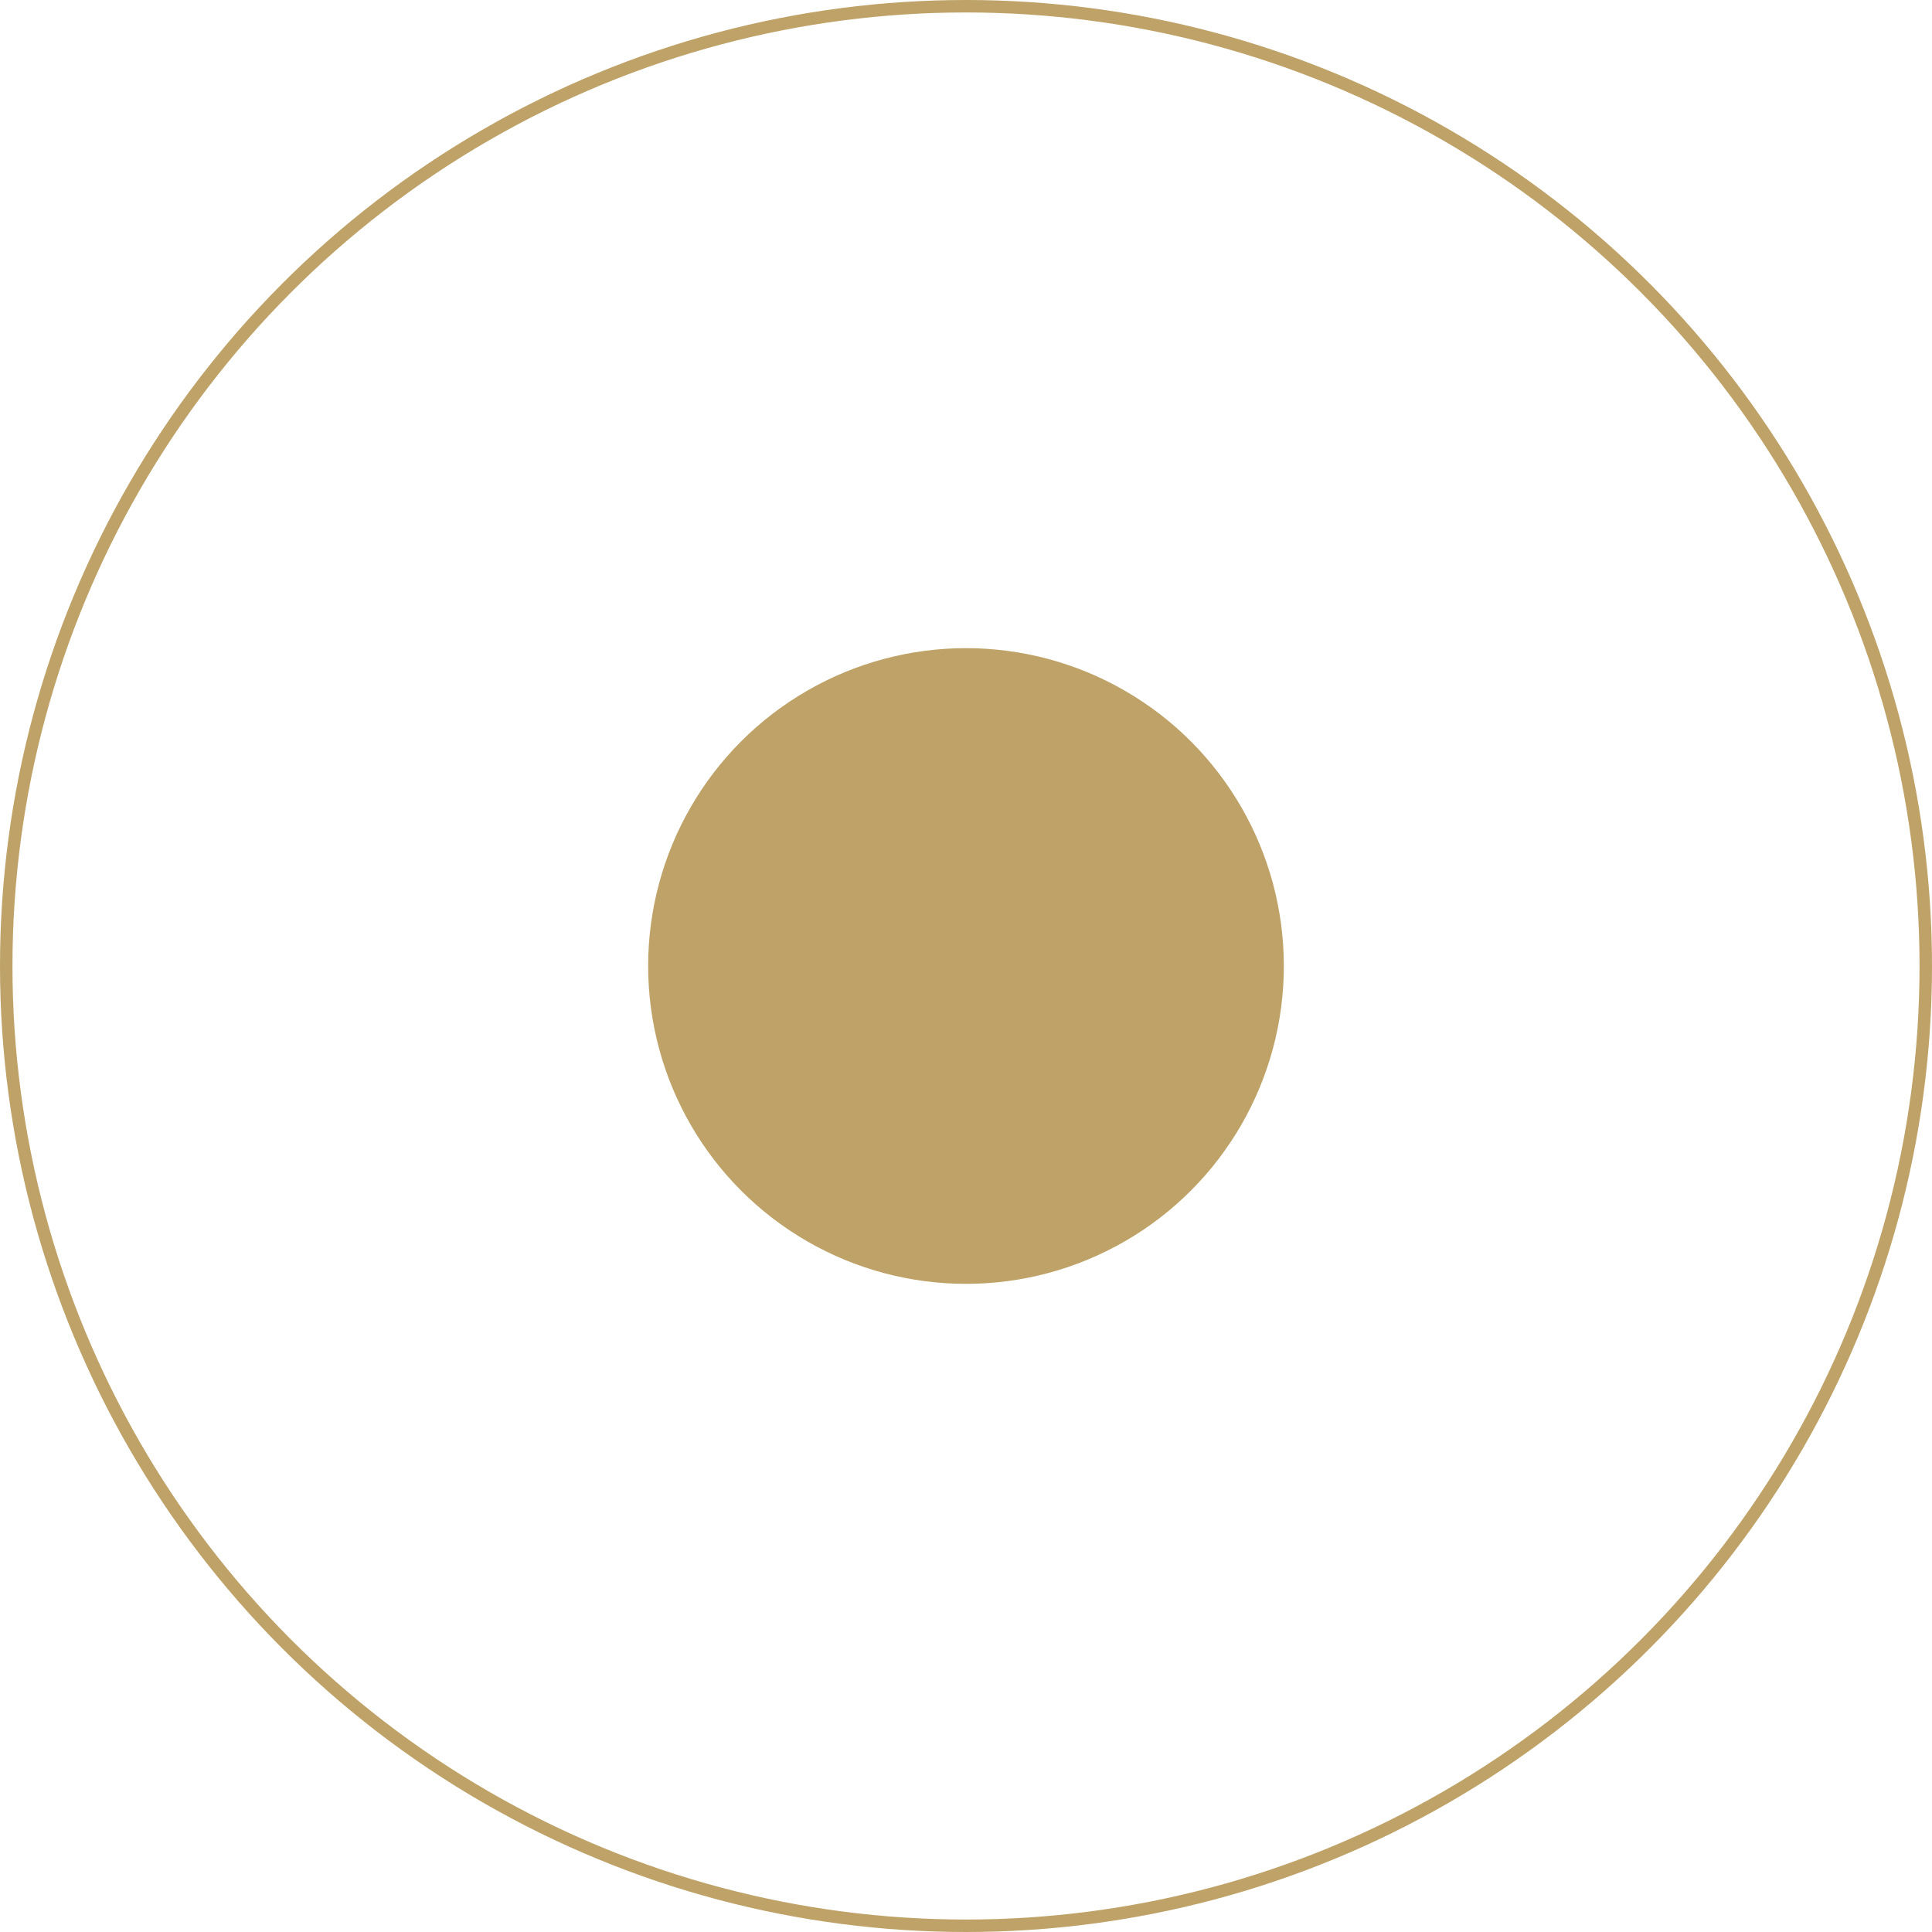 <svg width="155" height="155" viewBox="0 0 155 155" fill="none" xmlns="http://www.w3.org/2000/svg">
<circle cx="77.5" cy="77.5" r="77" stroke="#BEA267"/>
<circle cx="77.5" cy="77.5" r="25.5" fill="#BEA267"/>
</svg>
